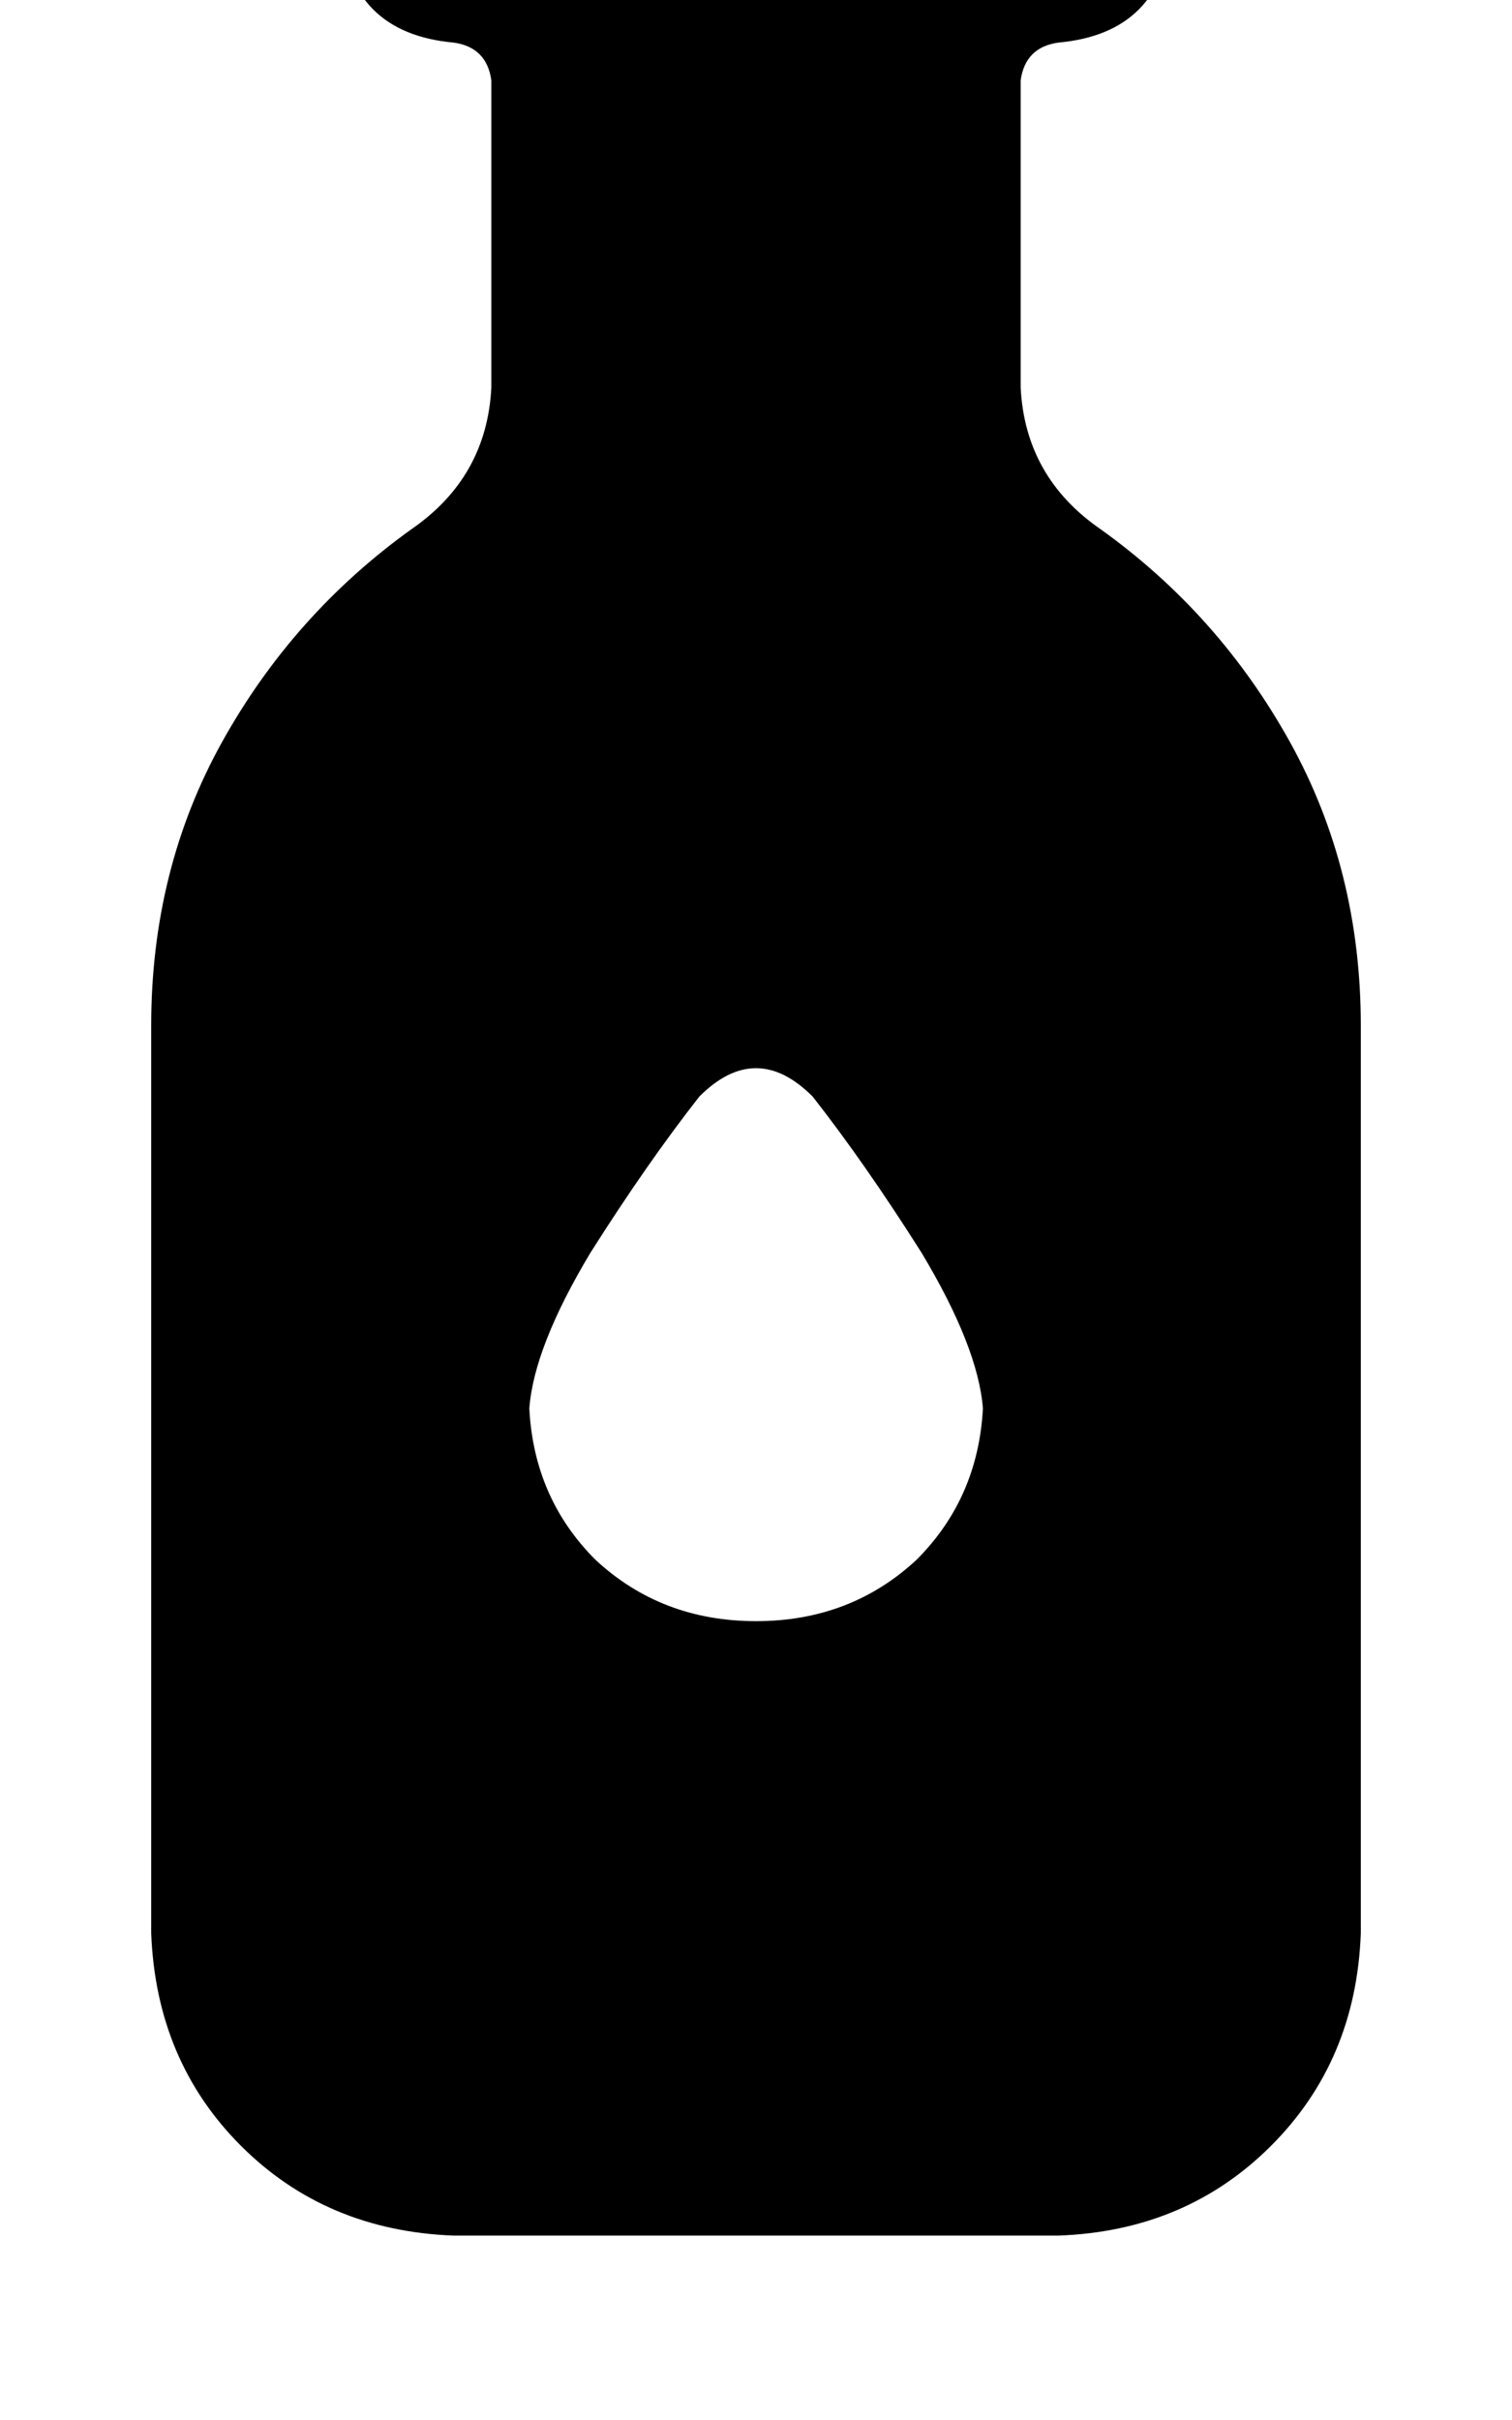 <svg height="1000" width="625" xmlns="http://www.w3.org/2000/svg"><path d="M187.5 -76.2q-43 3.9 -46.9 46.9 3.9 43 46.9 46.9 13.7 1.9 15.6 15.6v127q-1.9 37.1 -33.2 58.6 -48.8 35.1 -78.1 87.8T62.5 423.8v375q2 52.8 37.1 87.9t87.9 37.1h250q52.7 -1.9 87.9 -37.1t37.1 -87.9v-375q0 -64.4 -29.3 -117.2t-78.1 -87.8q-31.3 -21.5 -33.2 -58.6v-127q1.9 -13.7 15.6 -15.6 43 -3.9 46.9 -46.9 -3.9 -43 -46.9 -46.9h-250zm125 746.1q-39.1 0 -66.4 -25.4Q220.7 619.1 218.8 582q1.9 -25.4 25.3 -64.4 23.5 -37.1 45 -64.5 23.4 -23.4 46.8 0 21.5 27.4 45 64.5 23.4 39 25.4 64.4 -2 37.1 -27.4 62.5 -27.3 25.4 -66.4 25.4z"/></svg>